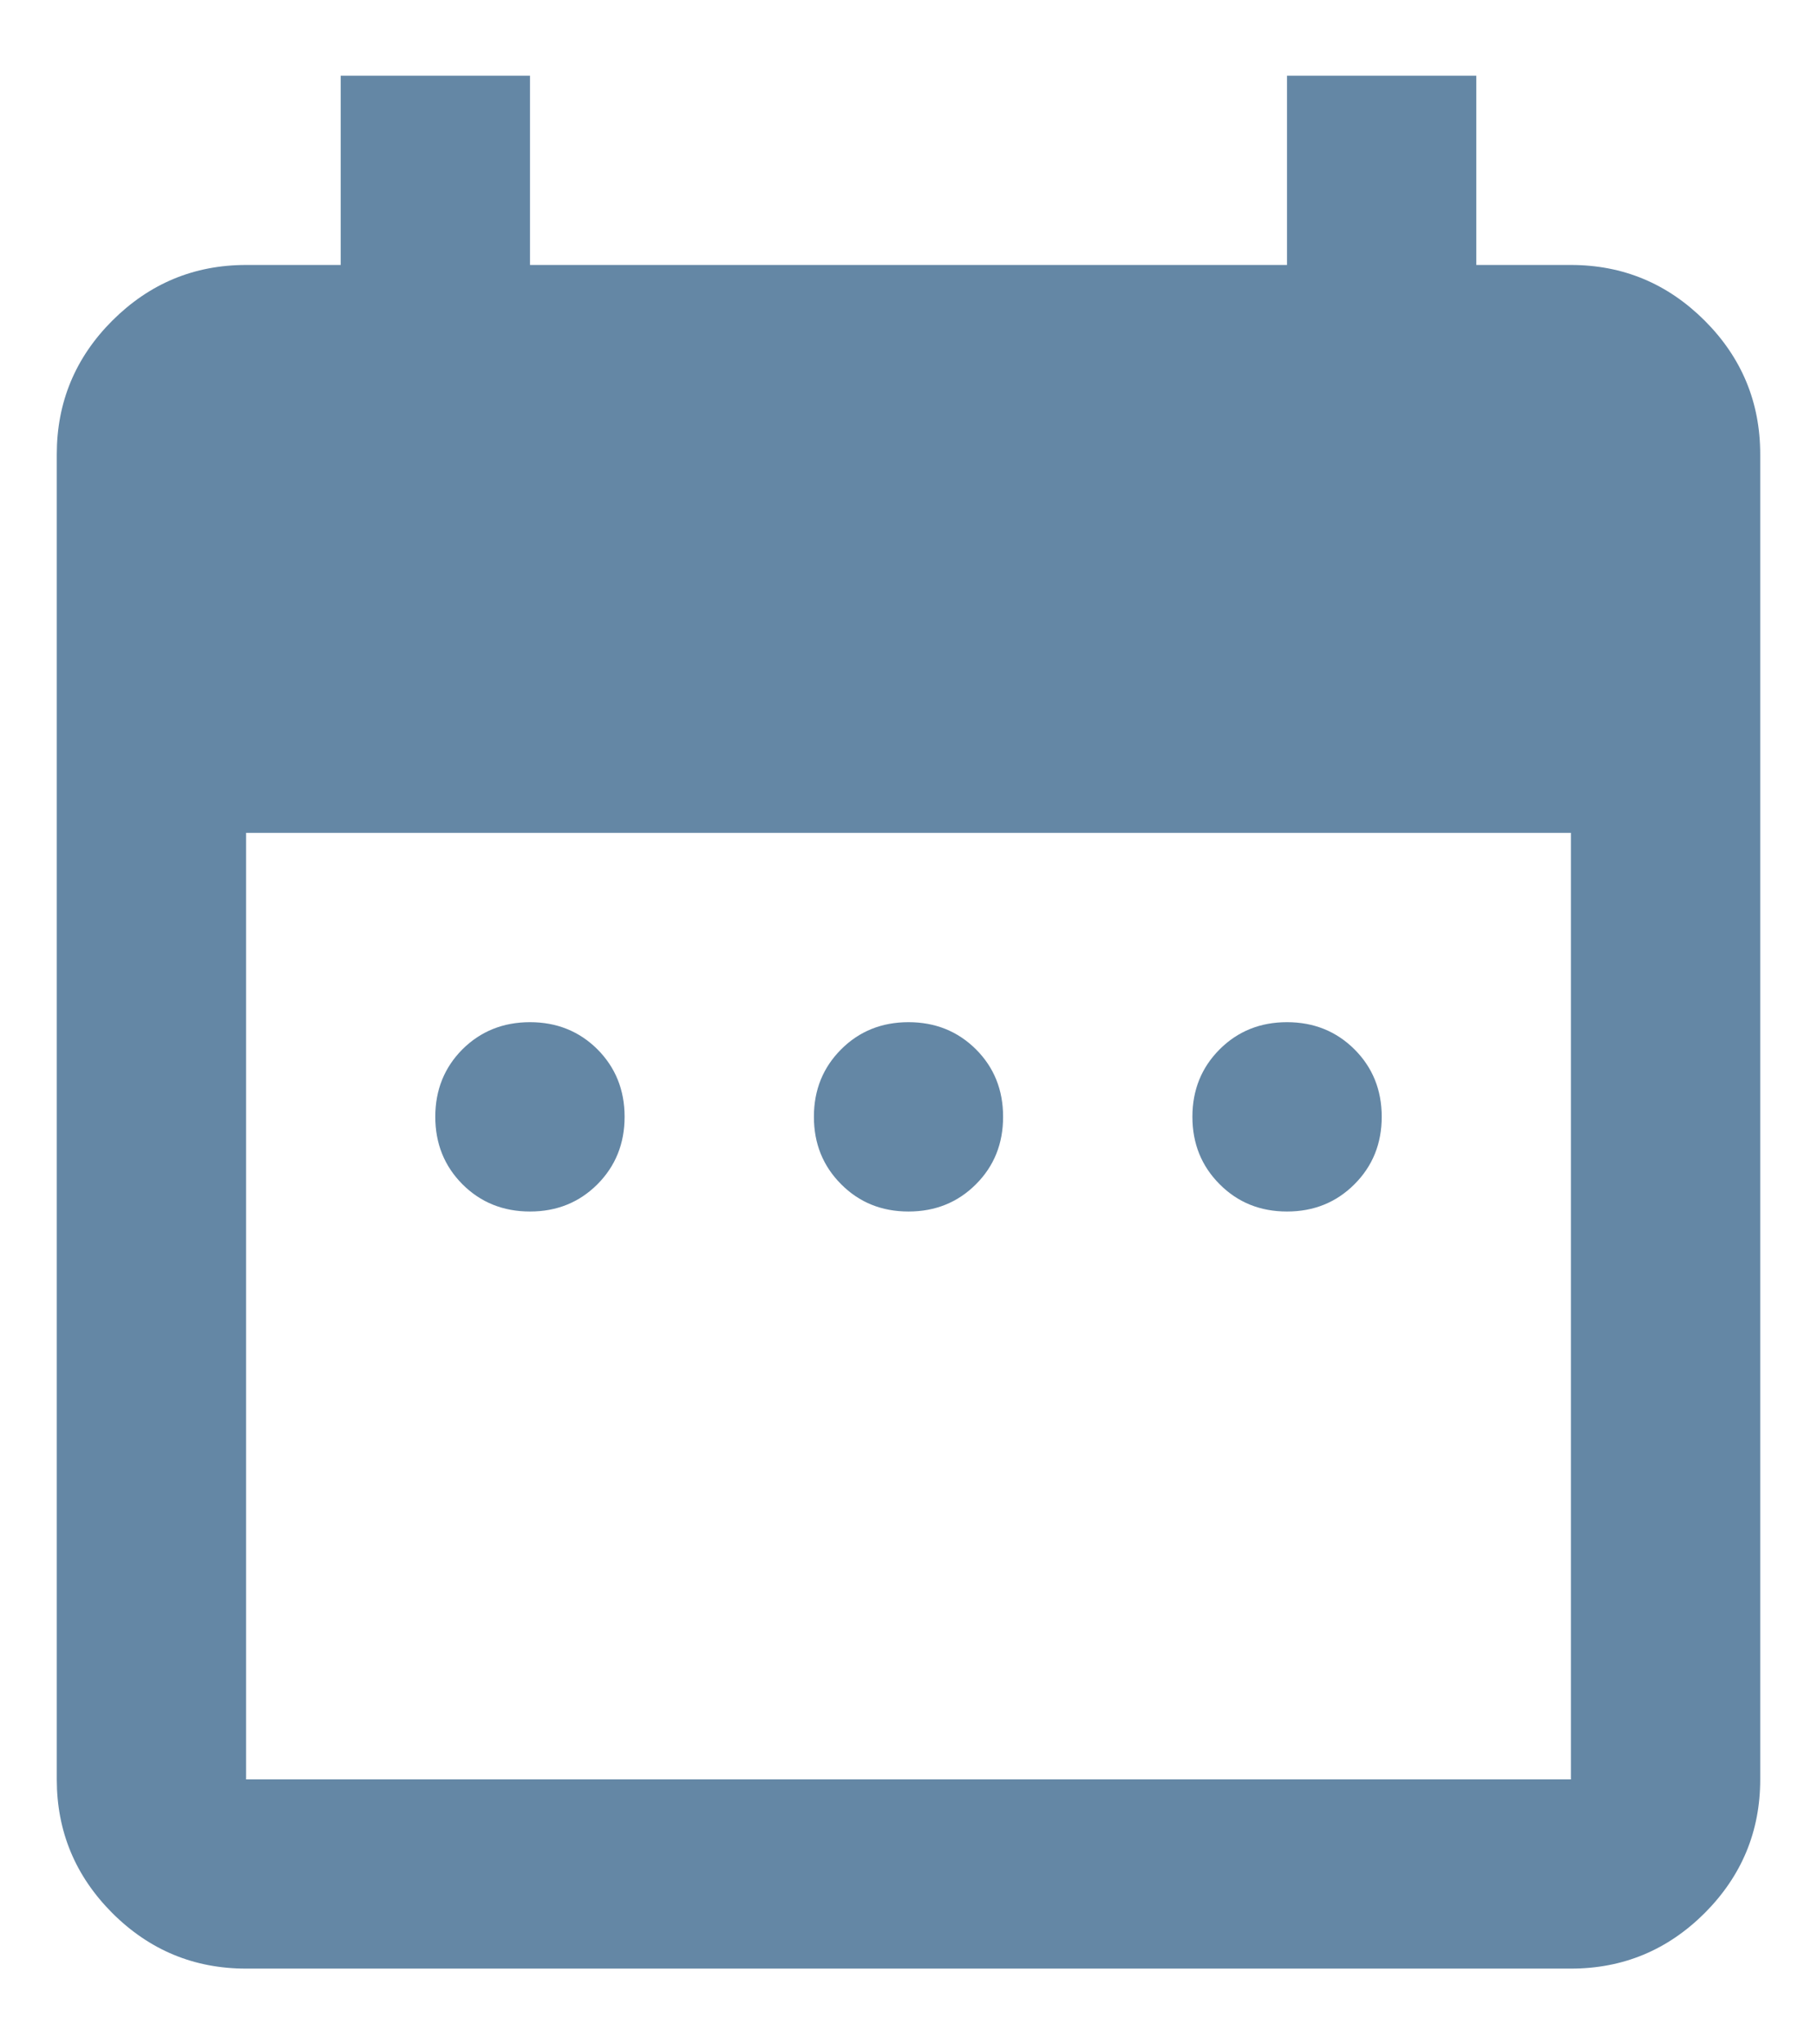 <svg width="16" height="18" viewBox="0 0 16 18" fill="none" xmlns="http://www.w3.org/2000/svg">
<path d="M4.667 10.667C4.431 10.667 4.232 10.587 4.072 10.427C3.913 10.267 3.833 10.069 3.833 9.833C3.833 9.597 3.913 9.399 4.072 9.239C4.232 9.08 4.431 9 4.667 9C4.903 9 5.101 9.08 5.261 9.239C5.42 9.399 5.5 9.597 5.5 9.833C5.5 10.069 5.42 10.267 5.261 10.427C5.101 10.587 4.903 10.667 4.667 10.667ZM8 10.667C7.764 10.667 7.566 10.587 7.407 10.427C7.247 10.267 7.167 10.069 7.167 9.833C7.167 9.597 7.247 9.399 7.407 9.239C7.566 9.08 7.764 9 8 9C8.236 9 8.434 9.08 8.594 9.239C8.754 9.399 8.833 9.597 8.833 9.833C8.833 10.069 8.754 10.267 8.594 10.427C8.434 10.587 8.236 10.667 8 10.667ZM11.333 10.667C11.097 10.667 10.899 10.587 10.74 10.427C10.58 10.267 10.5 10.069 10.5 9.833C10.5 9.597 10.58 9.399 10.74 9.239C10.899 9.08 11.097 9 11.333 9C11.569 9 11.767 9.08 11.927 9.239C12.087 9.399 12.167 9.597 12.167 9.833C12.167 10.069 12.087 10.267 11.927 10.427C11.767 10.587 11.569 10.667 11.333 10.667ZM2.167 17.333C1.708 17.333 1.316 17.17 0.989 16.844C0.663 16.517 0.5 16.125 0.5 15.667V4C0.5 3.542 0.663 3.149 0.989 2.823C1.316 2.497 1.708 2.333 2.167 2.333H3V0.667H4.667V2.333H11.333V0.667H13V2.333H13.833C14.292 2.333 14.684 2.497 15.011 2.823C15.337 3.149 15.5 3.542 15.5 4V15.667C15.5 16.125 15.337 16.517 15.011 16.844C14.684 17.17 14.292 17.333 13.833 17.333H2.167ZM2.167 15.667H13.833V7.333H2.167V15.667Z" fill="#6487A5"/>
</svg>
